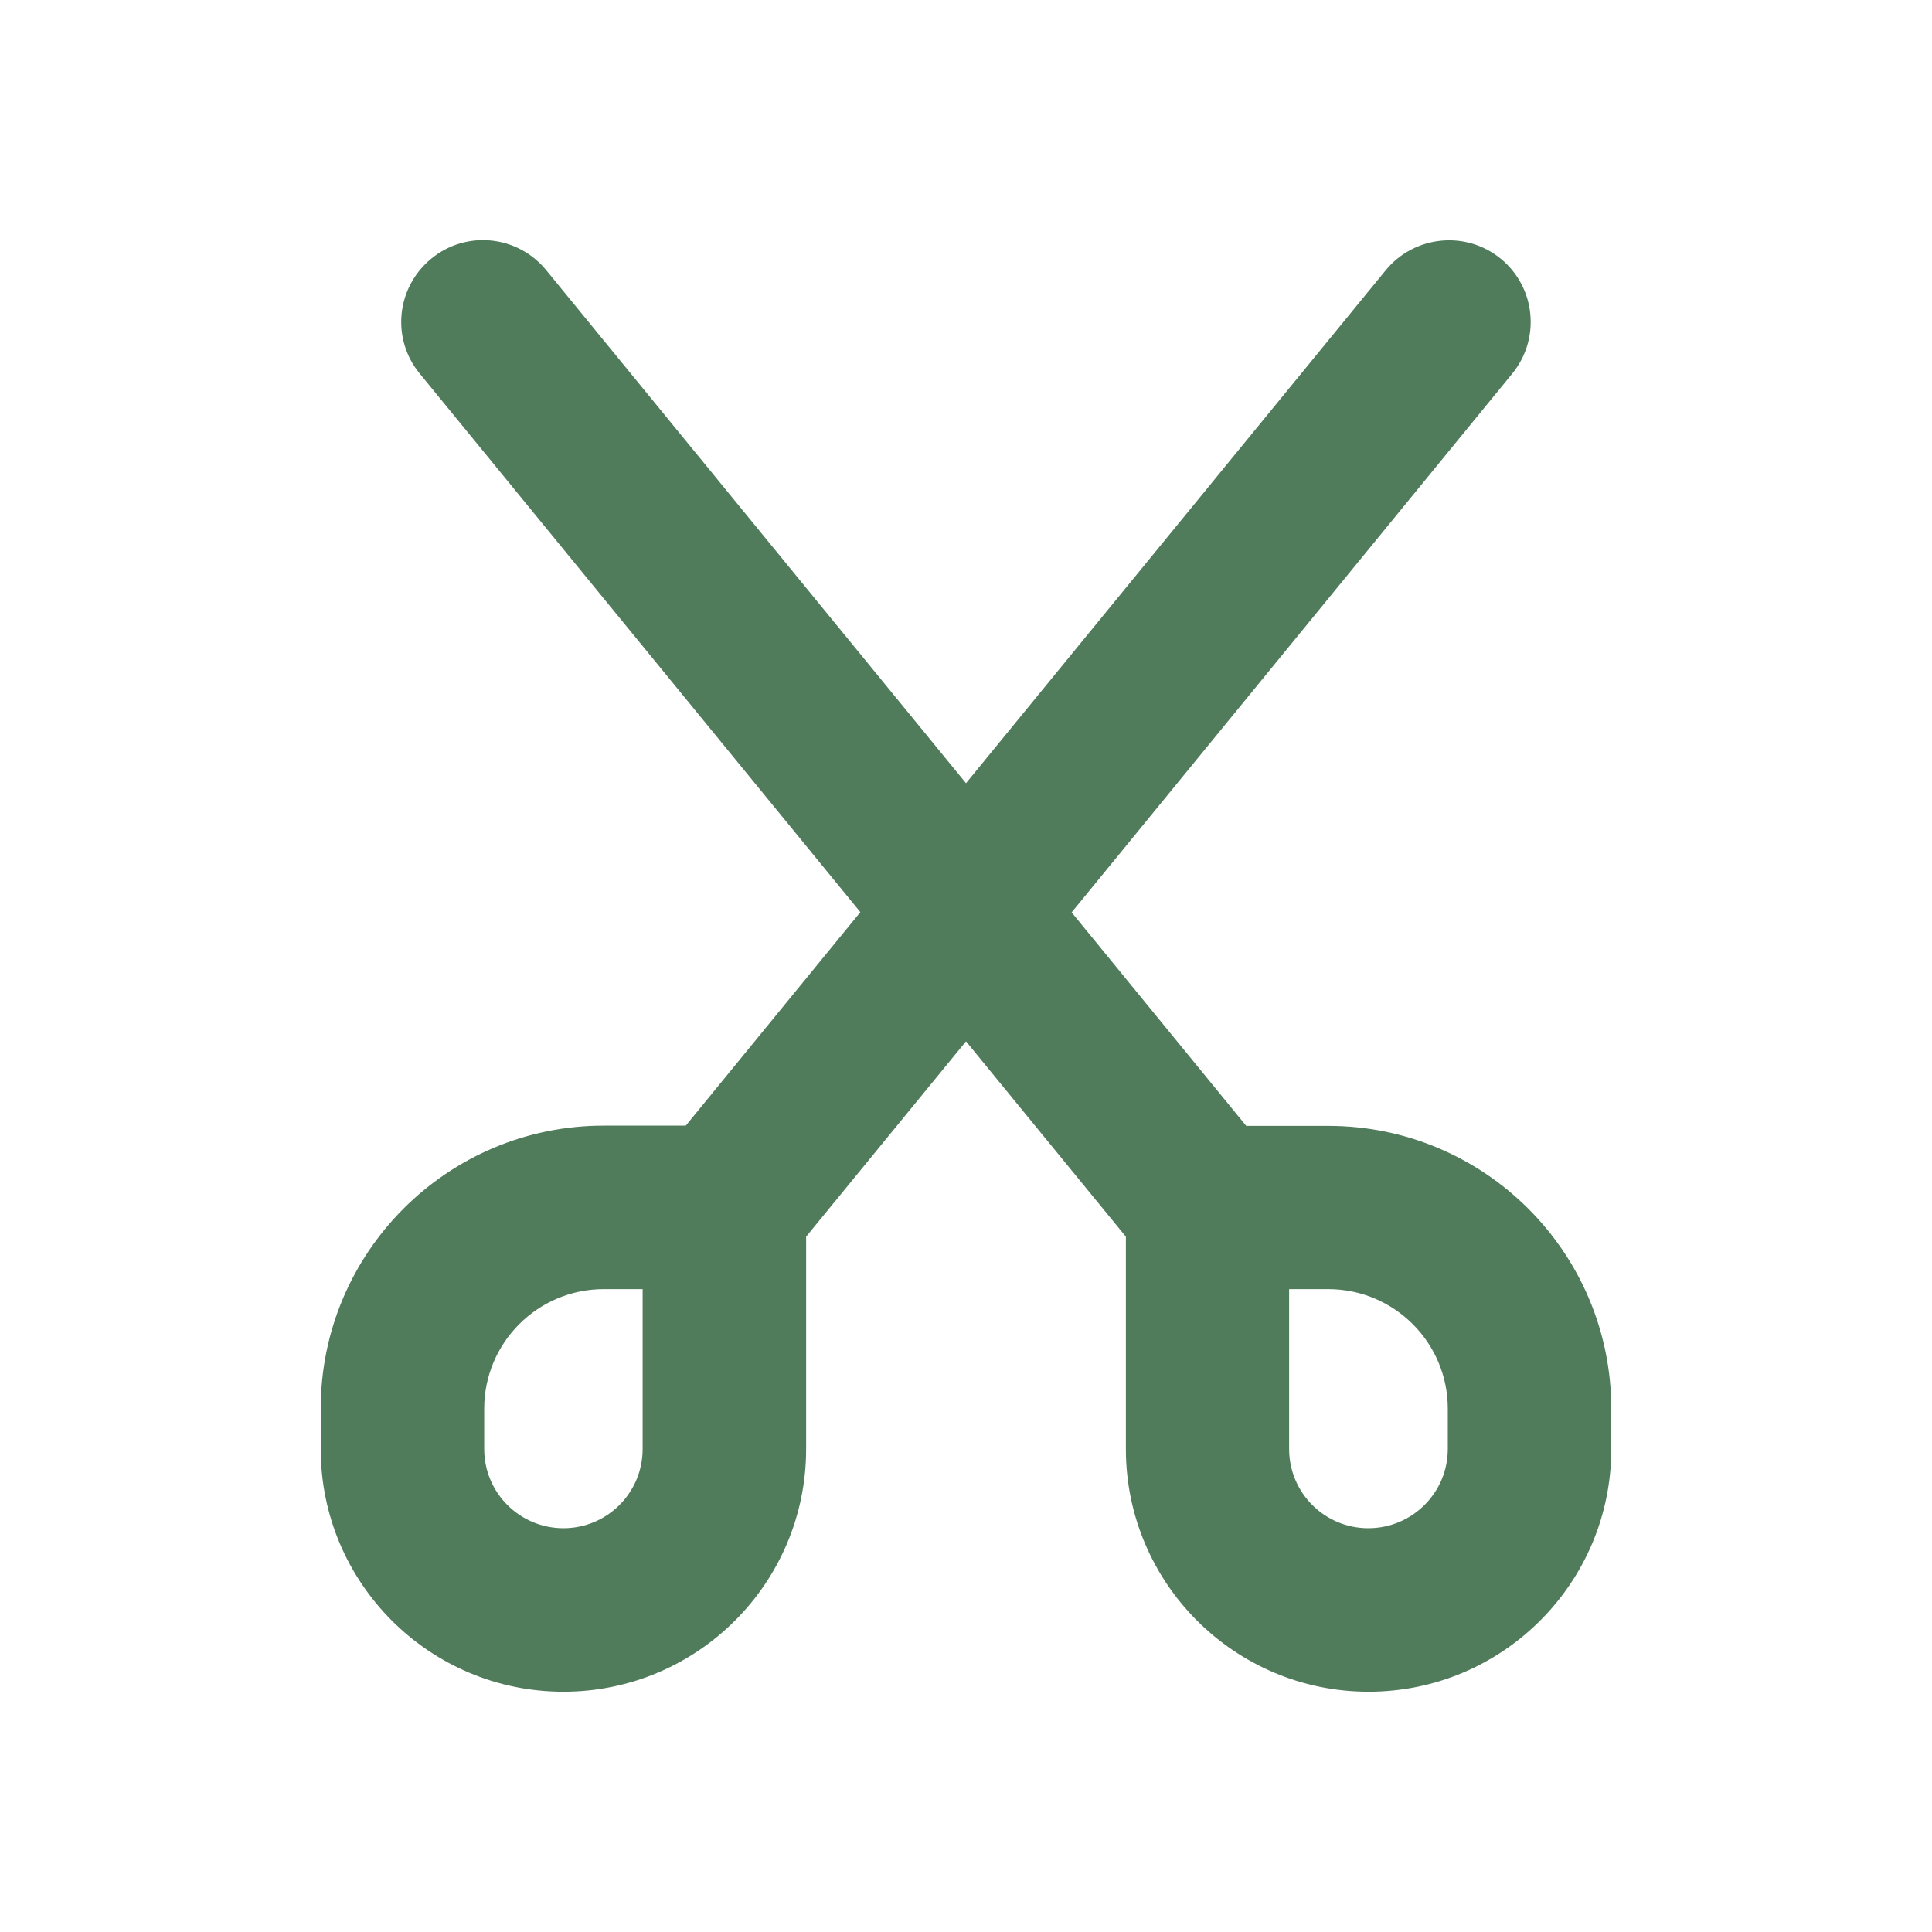<?xml version="1.0" encoding="utf-8"?>
<!-- Generator: Adobe Illustrator 25.4.1, SVG Export Plug-In . SVG Version: 6.00 Build 0)  -->
<svg version="1.1" id="Layer_1" xmlns="http://www.w3.org/2000/svg" xmlns:xlink="http://www.w3.org/1999/xlink" x="0px" y="0px"
	 viewBox="0 0 800 800" style="enable-background:new 0 0 800 800;" xml:space="preserve">
<style type="text/css">
	.st0{fill-rule:evenodd;clip-rule:evenodd;fill:#507C5C;stroke:#507C5C;stroke-miterlimit:10;}
</style>
<path class="st0" d="M178.9,107.5c14.2-11.7,35.2-9.6,46.9,4.7L400,325.1l174.2-212.9c11.7-14.2,32.7-16.3,46.9-4.7
	c14.3,11.7,16.3,32.7,4.7,46.9L443.1,377.8l72.7,88.9H550c64.4,0,116.7,52.2,116.7,116.7V600c0,55.2-44.8,100-100,100
	c-55.2,0-100-44.8-100-100v-88.1L400,430.4l-66.7,81.5V600c0,55.2-44.8,100-100,100s-100-44.8-100-100v-16.7
	c0-64.4,52.2-116.7,116.7-116.7h34.2l72.7-88.9L174.2,154.4C162.5,140.2,164.6,119.2,178.9,107.5z M266.7,533.3H250
	c-27.6,0-50,22.4-50,50V600c0,18.4,14.9,33.3,33.3,33.3s33.3-14.9,33.3-33.3V533.3z M533.3,533.3V600c0,18.4,14.9,33.3,33.3,33.3
	S600,618.4,600,600v-16.7c0-27.6-22.4-50-50-50H533.3z"/>
</svg>
